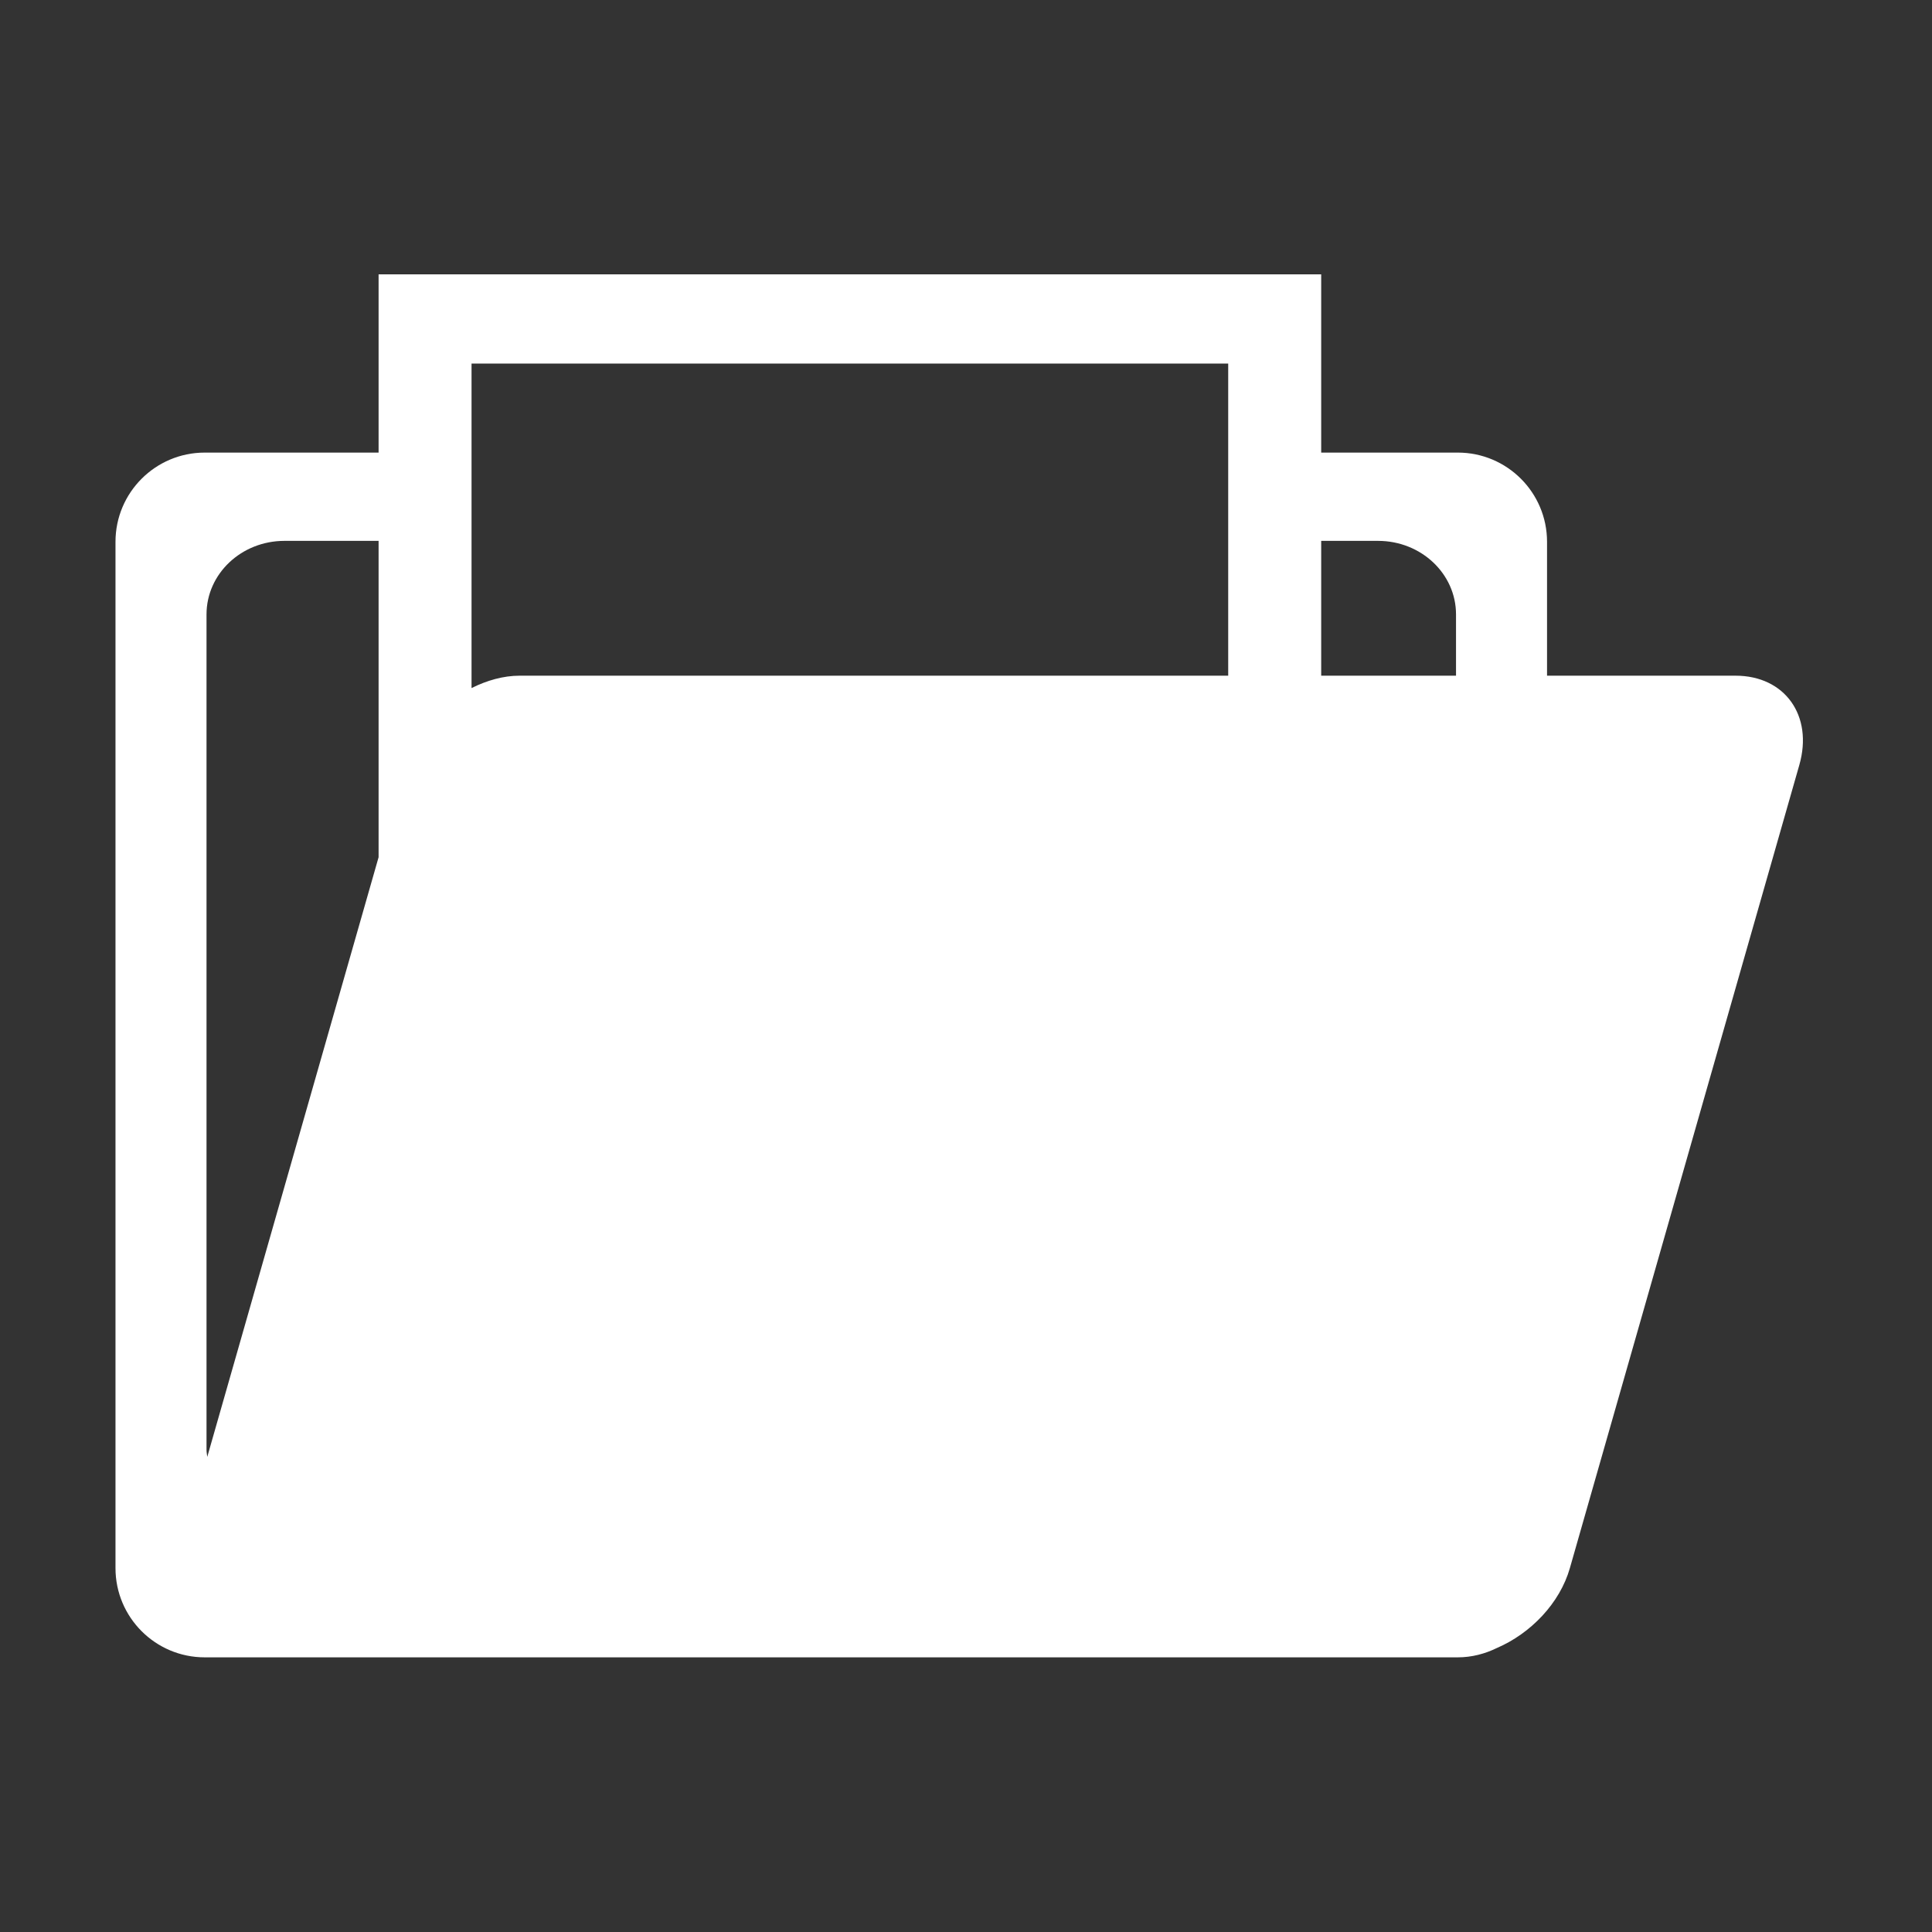 <?xml version="1.0" standalone="no"?><!DOCTYPE svg PUBLIC "-//W3C//DTD SVG 1.1//EN" "http://www.w3.org/Graphics/SVG/1.1/DTD/svg11.dtd"><svg t="1712905739240" class="icon" viewBox="0 0 1024 1024" version="1.1" xmlns="http://www.w3.org/2000/svg" p-id="8611" width="48" height="48" xmlns:xlink="http://www.w3.org/1999/xlink"><rect x="0" y="0" width="1024" height="1024" fill="#333333" stroke="none"/><path d="M919.898 358.132l-99.934 0 0-70.949c0-26.12-21.178-47.299-47.3-47.299l-72.404 0 0-94.483L200.663 145.401l0 94.483-92.15 0c-26.121 0-47.299 21.178-47.299 47.299l0 543.94c0 26.121 21.178 47.3 47.299 47.3l18.292 0 644.452 0 1.408 0c7.438 0 14.39-1.87 20.648-4.919 17.923-7.691 33.418-23.697 38.754-42.381l121.621-425.692C961.145 379.31 946.018 358.132 919.898 358.132zM650.974 192.7l0 165.432L275.445 358.132c-8.66 0-17.368 2.495-25.519 6.559L249.926 192.7 650.974 192.7zM109.851 772.184c-0.115-1.223-0.392-2.424-0.392-3.695L109.459 325.659c0-21.548 18.476-38.985 41.294-38.985l49.909 0 0 167.672L109.851 772.184zM771.719 358.132l-71.458 0 0-71.456 30.14 0c22.84 0 41.318 17.437 41.318 38.985L771.719 358.132z" p-id="8612" fill="#ffffff"></path></svg>